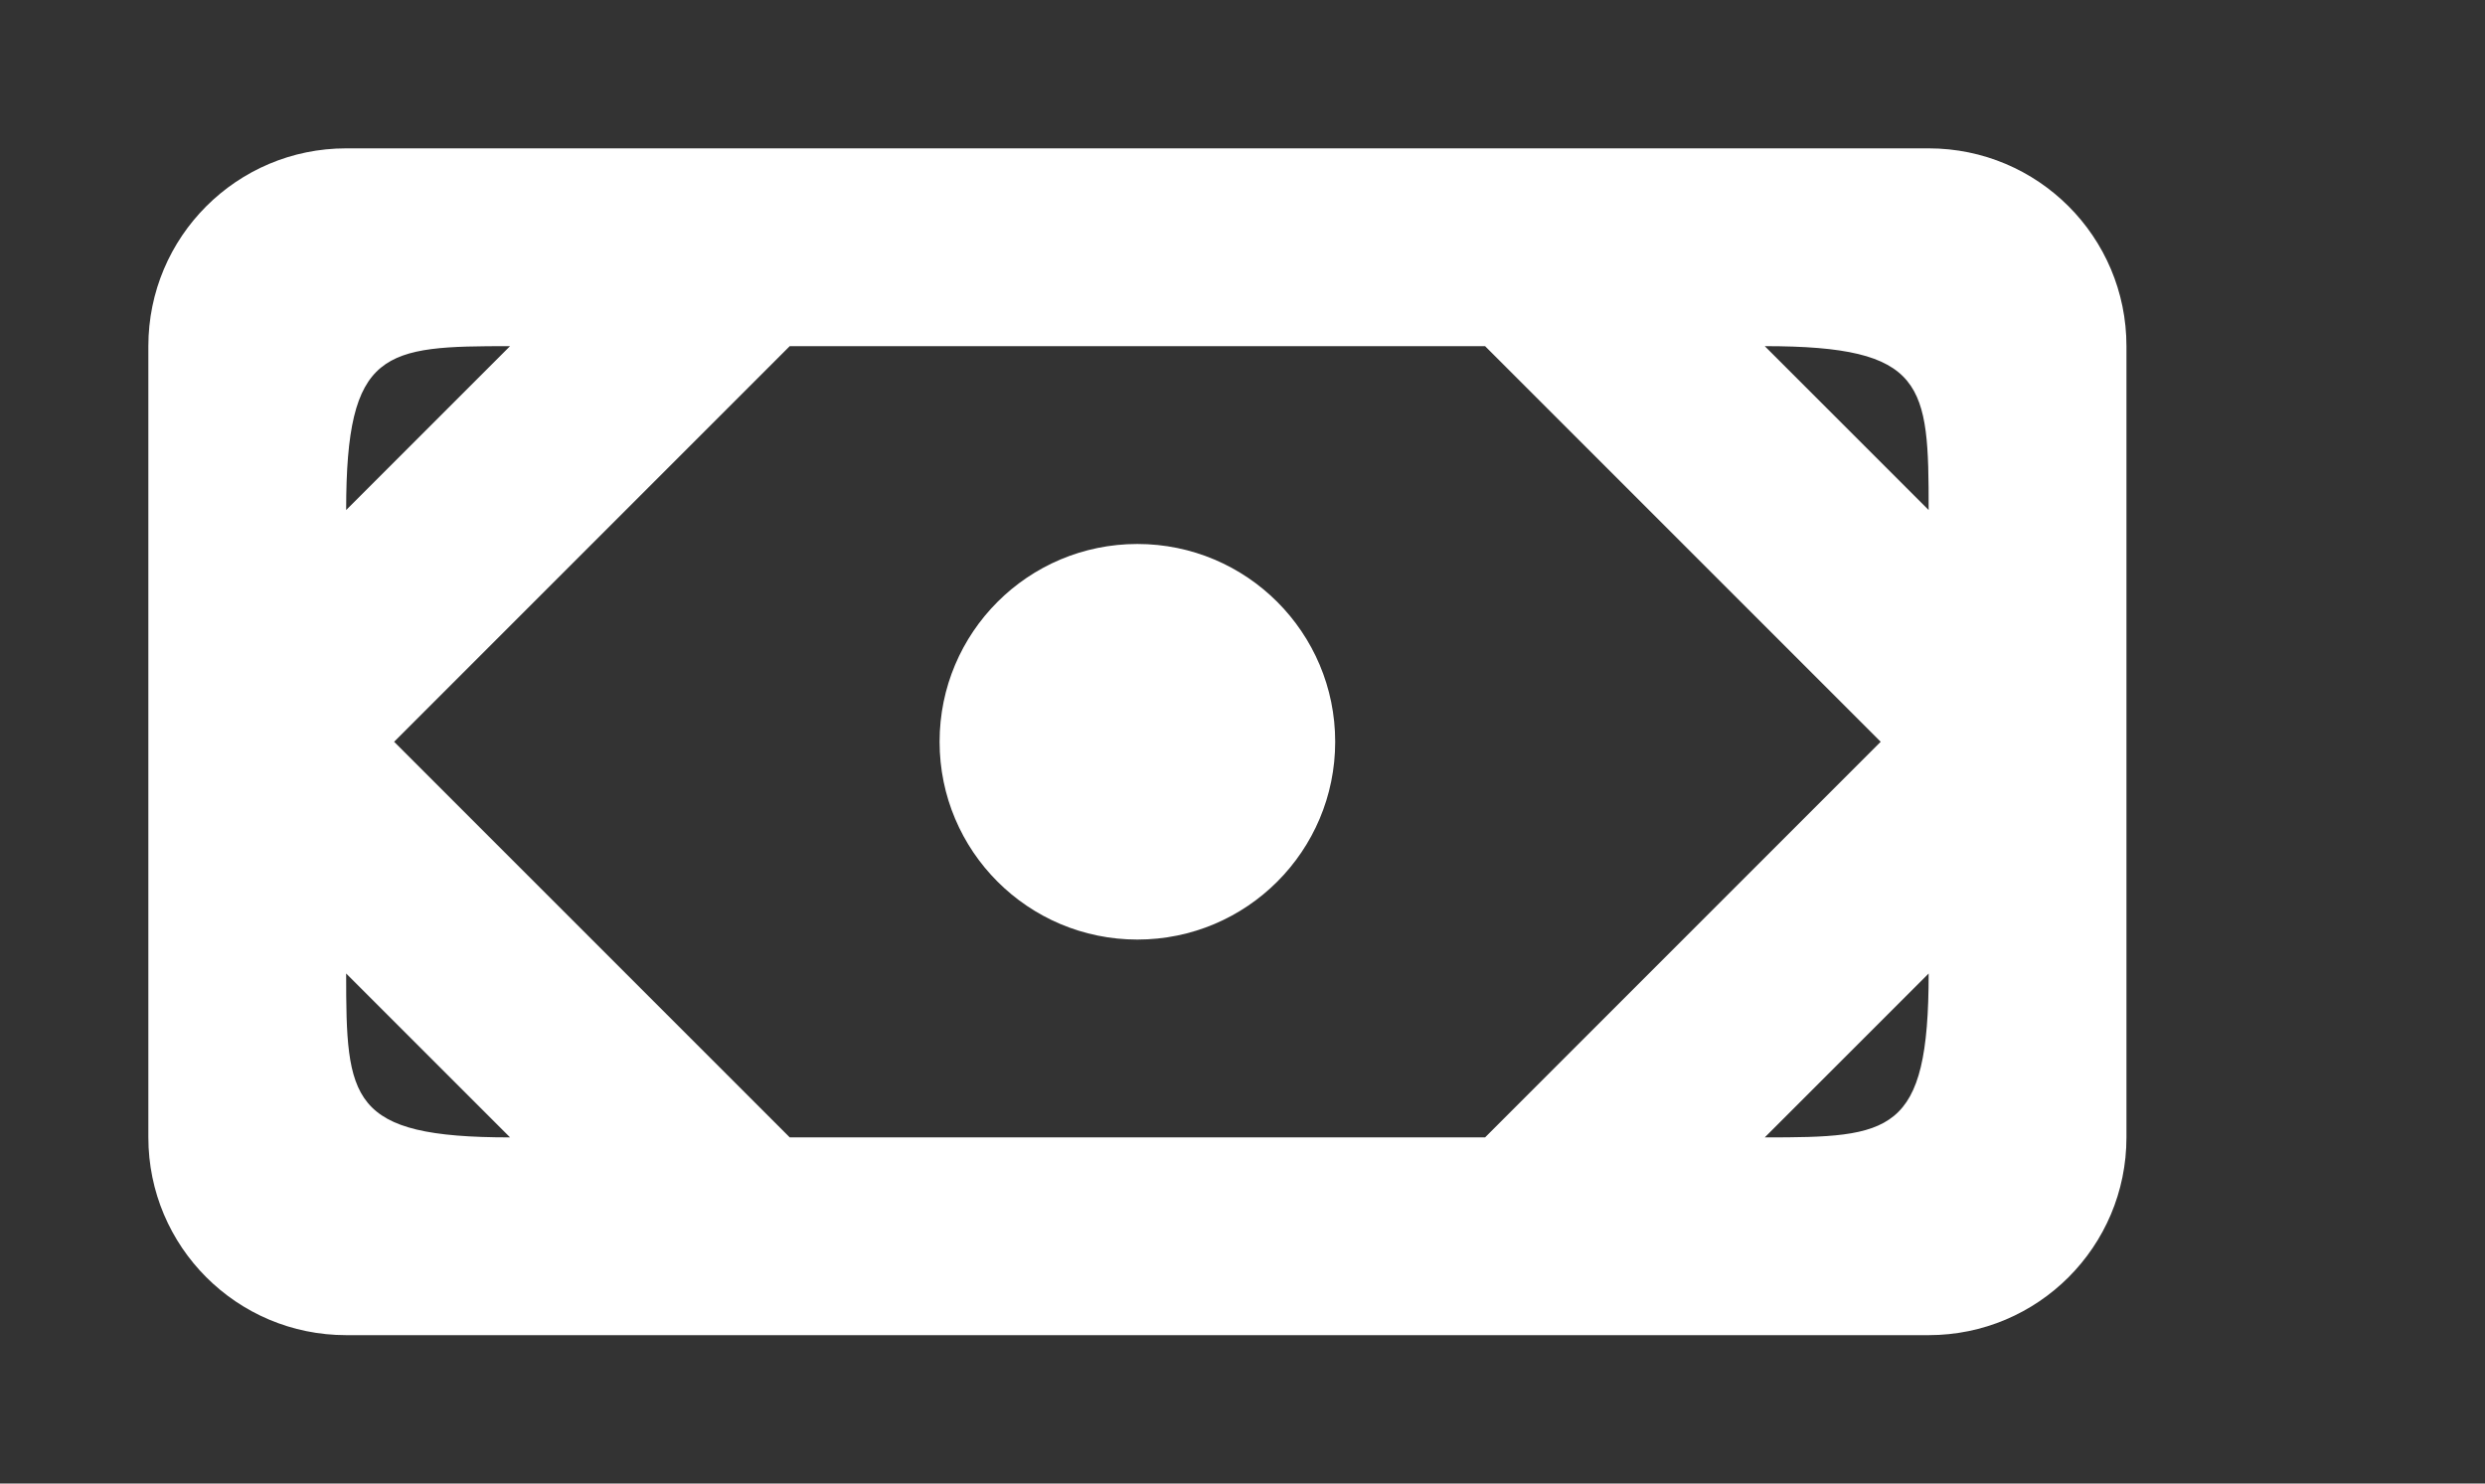 <!-- Generated by IcoMoon.io -->
<svg version="1.1" xmlns="http://www.w3.org/2000/svg" width="67" height="40" viewBox="0 0 67 40">
<rect x="0" y="0" width="67" height="40" fill="#333333" stroke="none"/>
<title>mp-money_round-2</title>
<path fill="#fff" d="M25.333 20c0-2.947 2.387-5.333 5.333-5.333s5.333 2.387 5.333 5.333c0 2.947-2.387 5.333-5.333 5.333s-5.333-2.387-5.333-5.333v0zM47.581 9.333c4.344 0 4.419 1.024 4.419 4.419l-4.419-4.419zM47.581 30.667l4.419-4.419c0 4.339-1.013 4.419-4.419 4.419v0zM9.333 26.248l4.419 4.419c-4.339 0-4.419-1.013-4.419-4.419v0zM13.752 9.333l-4.419 4.419c0-4.344 1.024-4.419 4.419-4.419v0zM40.040 9.333l10.667 10.667-10.667 10.667h-18.747l-10.667-10.667 10.667-10.667h18.747zM52 4h-42.667c-2.947 0-5.333 2.387-5.333 5.333v21.333c0 2.947 2.387 5.333 5.333 5.333h42.667c2.947 0 5.333-2.387 5.333-5.333v-21.333c0-2.947-2.387-5.333-5.333-5.333v0z"></path>
</svg>
